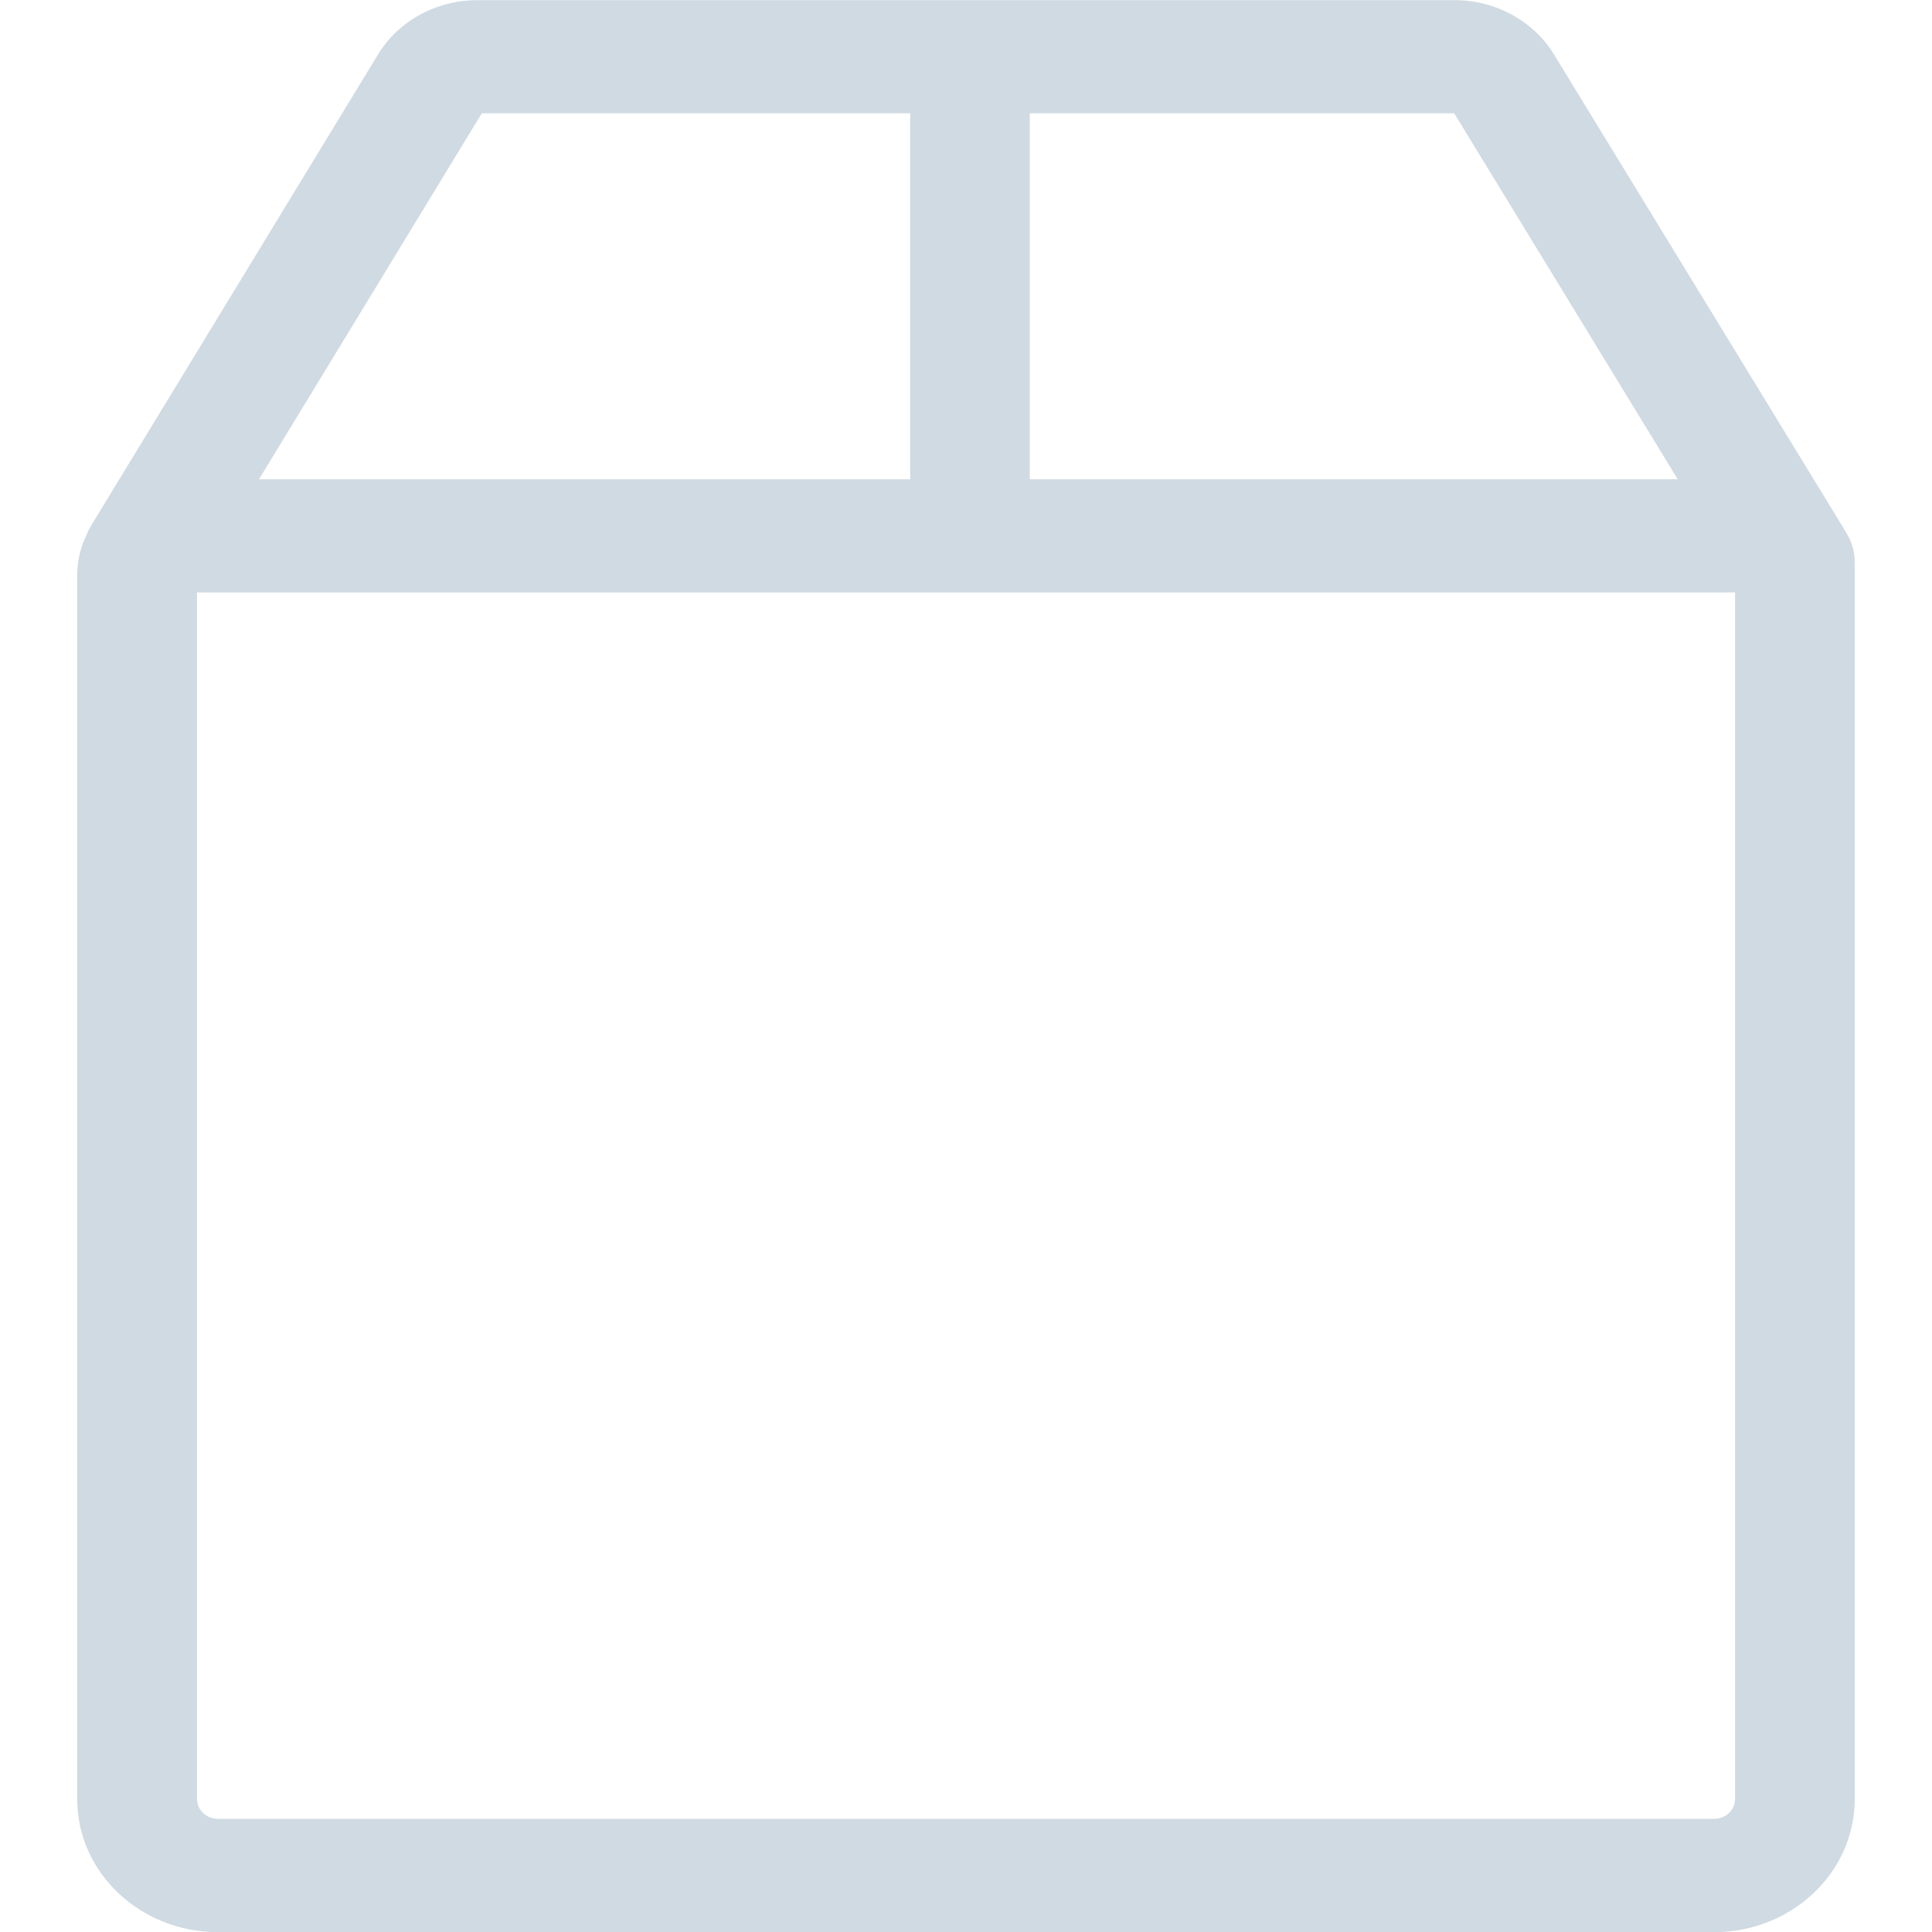 <svg width="25" height="25" viewBox="0 0 25 25" xmlns="http://www.w3.org/2000/svg"><path d="M2.82 23.536c-.15 0-.271-.116-.271-.258v-15.612h19.903v15.612c0 .142-.121.258-.271.258h-19.361zm3.414-22.071h5.544v4.737h-8.427l2.884-4.737zm7.091 0h5.492l2.893 4.737h-8.385v-4.737zm10.551 5.403l-.093-.152-3.675-6.012c-.264-.433-.757-.702-1.285-.702h-12.646c-.53 0-1.023.269-1.286.704l-3.734 6.132-.076.172c-.052.134-.082.28-.082.431v15.839c0 .951.816 1.722 1.821 1.722h19.359c1.006 0 1.821-.771 1.821-1.722v-15.897l-.002-.063c.011-.142-.023-.287-.103-.418l-.02-.033z" fill="#CFDAE2"/></svg>
